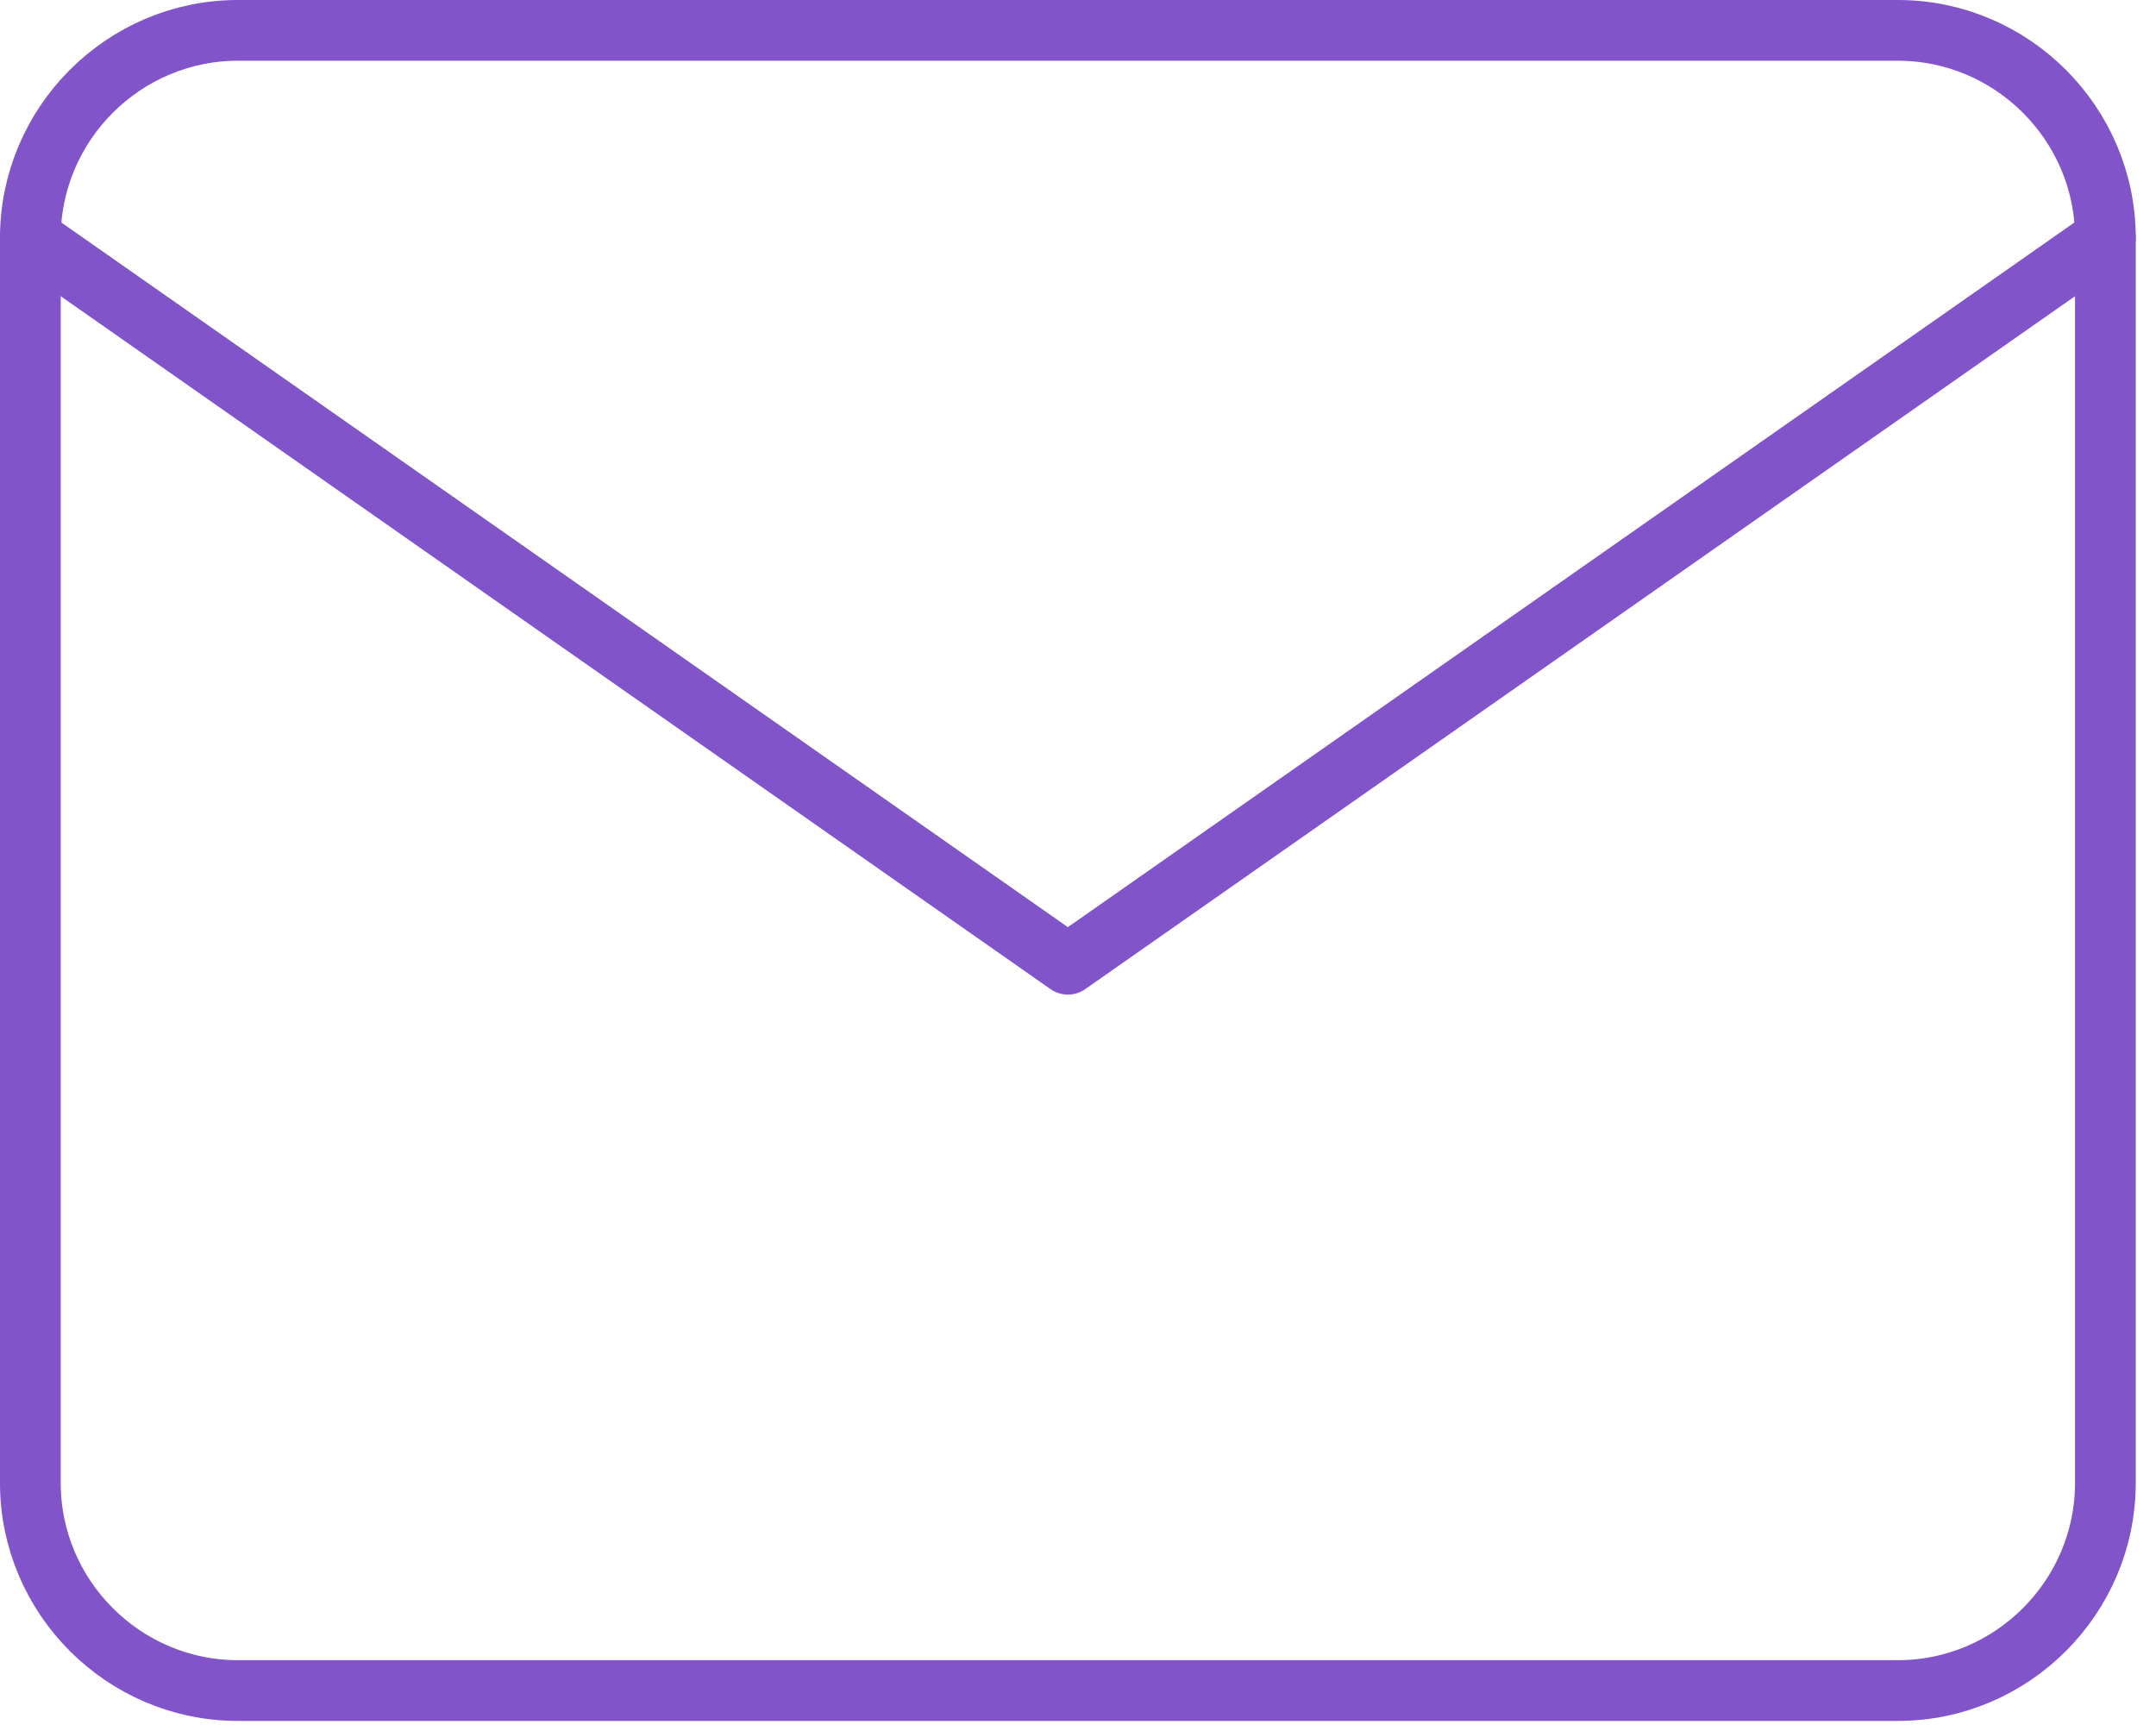 <svg width="71" height="57" viewBox="0 0 71 57" fill="none" xmlns="http://www.w3.org/2000/svg">
<path d="M7.833 1H62.5C66.258 1 69.333 4.075 69.333 7.833V48.833C69.333 52.592 66.258 55.667 62.5 55.667H7.833C4.075 55.667 1 52.592 1 48.833V7.833C1 4.075 4.075 1 7.833 1Z" stroke="#8254CA" stroke-width="2" stroke-linecap="round" stroke-linejoin="round"/>
<path d="M69.333 7.833L35.167 31.75L1 7.833" stroke="#8254CA" stroke-width="2" stroke-linecap="round" stroke-linejoin="round"/>
</svg>
